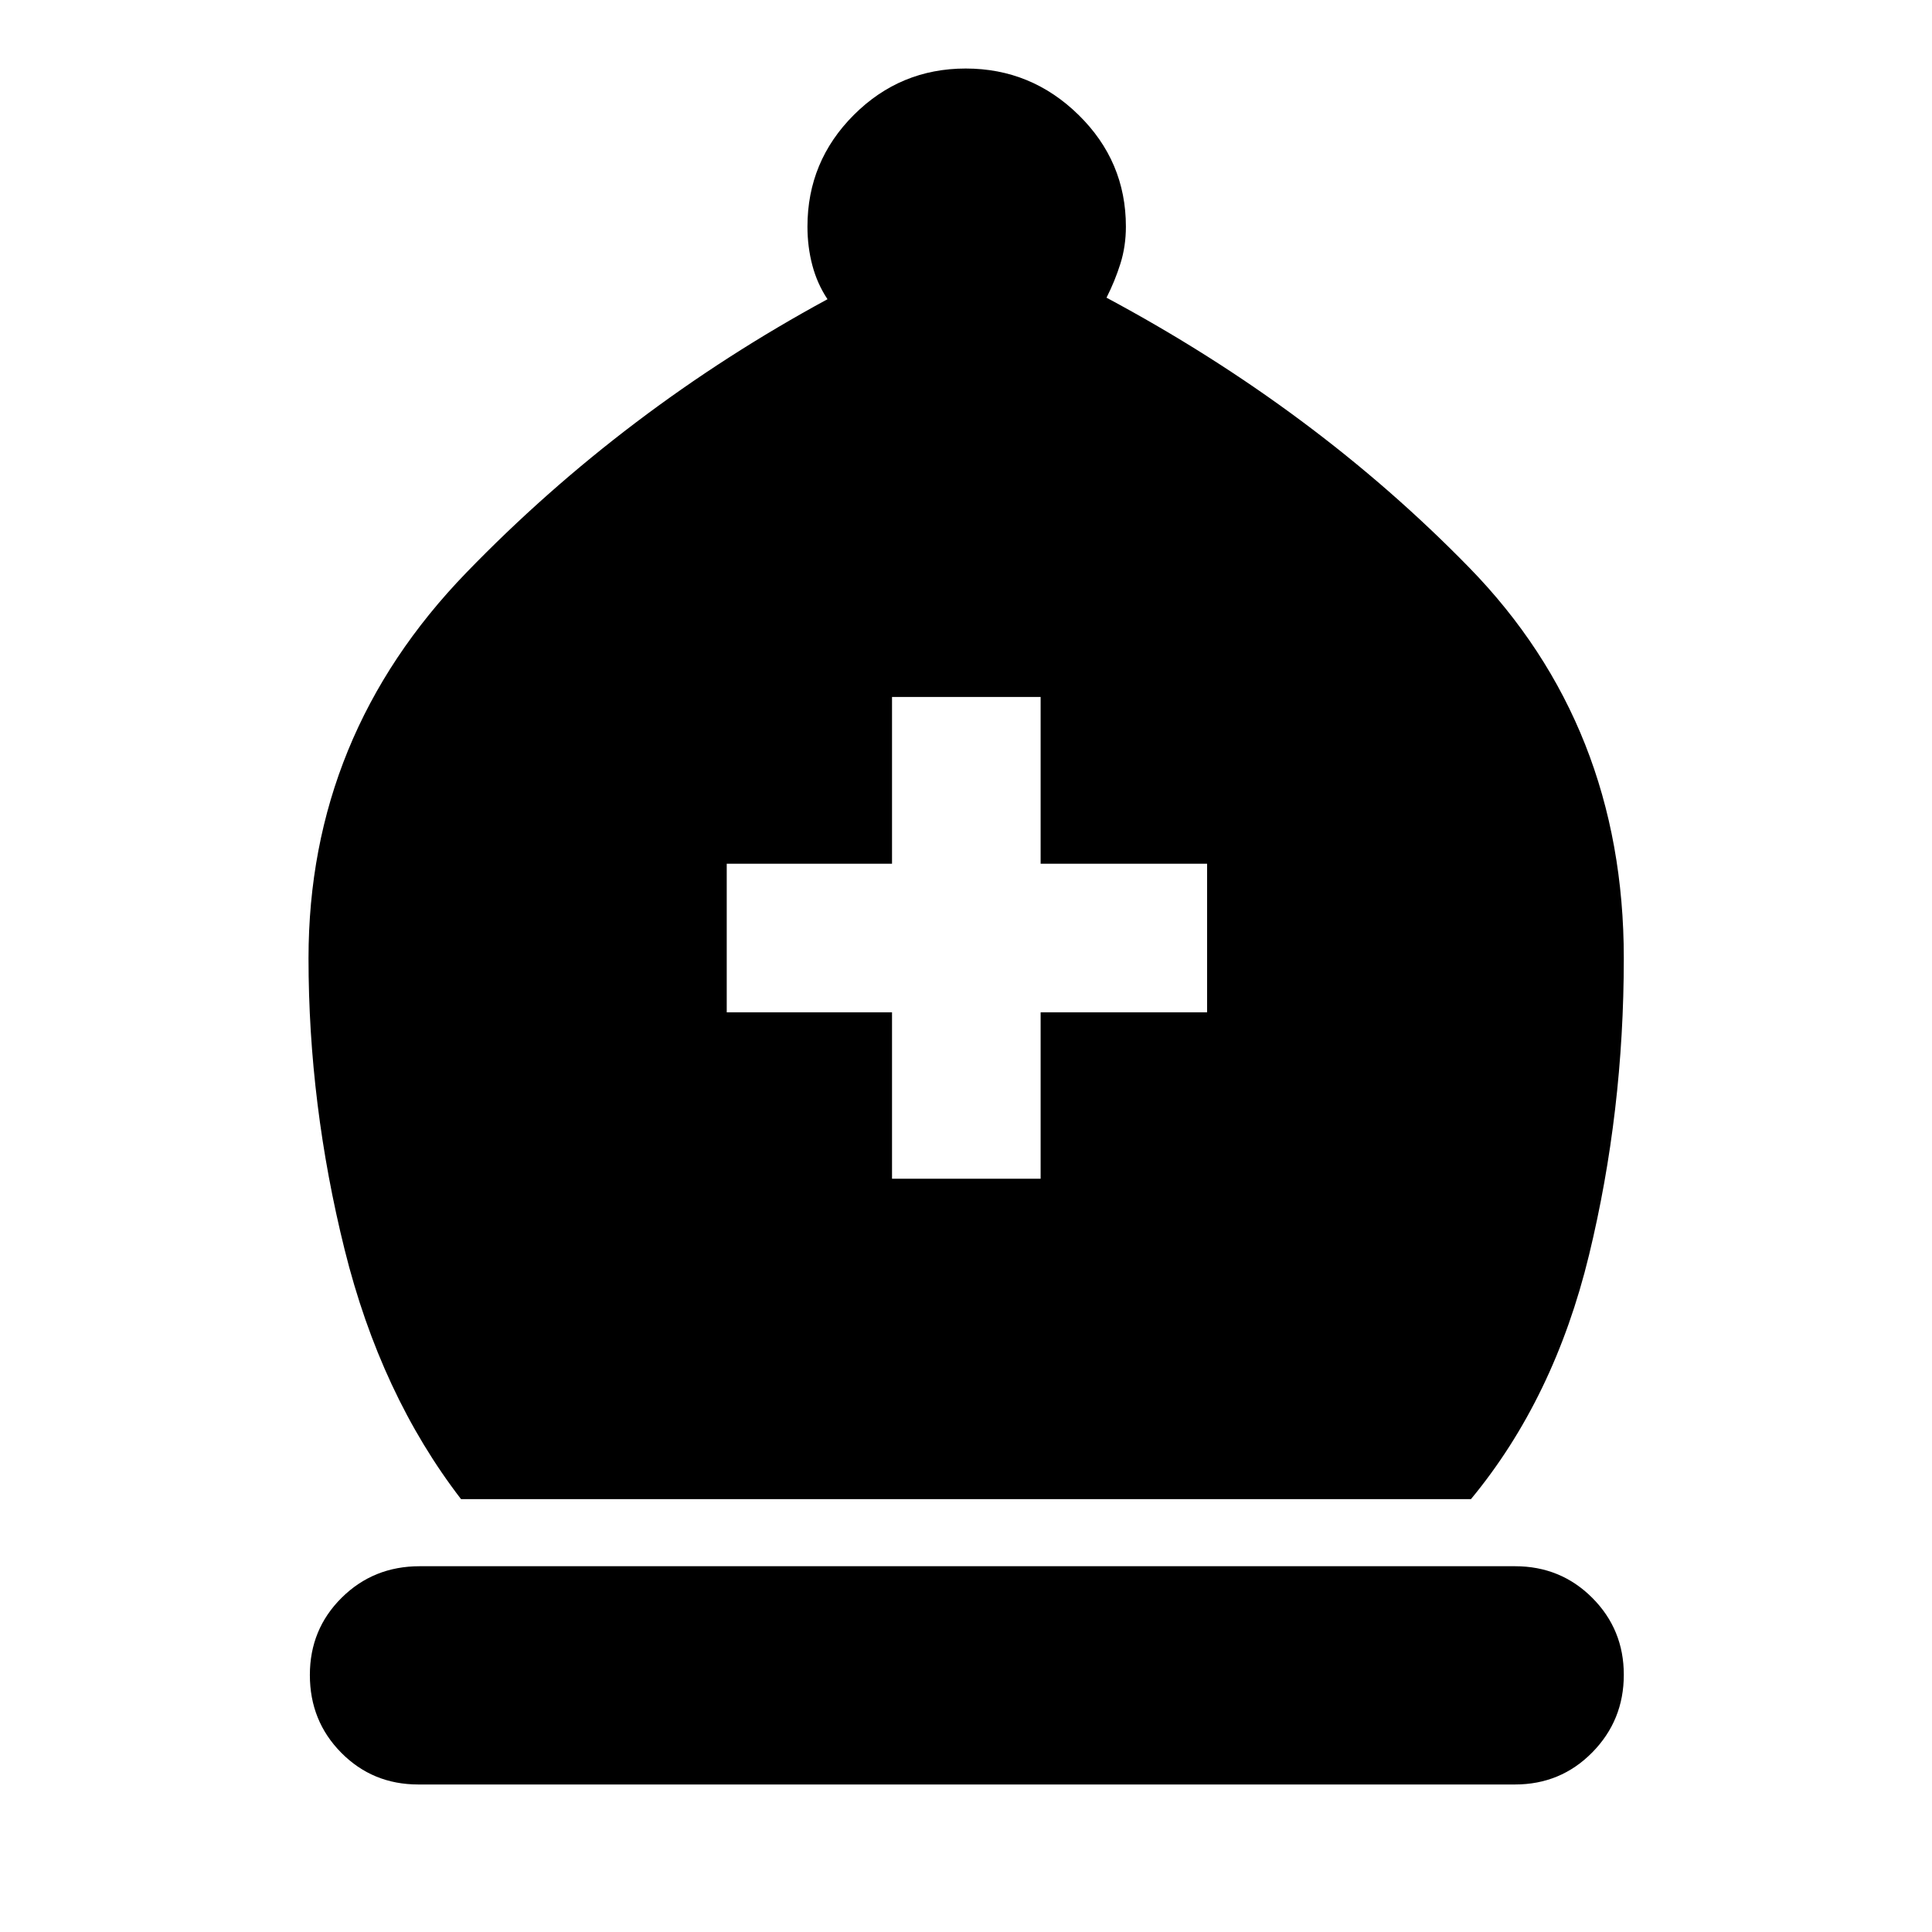 <svg xmlns="http://www.w3.org/2000/svg" height="40" viewBox="0 -960 960 960" width="40"><path d="M229.09-215.09q-39.96-51.9-57.87-124.06-17.92-72.16-17.92-144.7 0-110.61 78.46-191.65 78.45-81.04 179.42-135.82-5.11-7.68-7.53-16.84-2.43-9.15-2.43-19.25 0-32.47 23.07-55.51 23.07-23.03 55.59-23.03 32.53 0 56.05 23.05 23.52 23.06 23.52 55.49 0 9.76-2.72 18.41t-6.91 16.92q103.43 55.39 180.23 134.12 76.81 78.74 76.81 194.11 0 76.26-17.29 147.51-17.29 71.25-58.66 121.25H229.09ZM207.86-73.3q-22.68 0-38.28-15.76-15.61-15.75-15.61-38.64 0-22.73 15.8-38.39t38.76-15.66H752.8q22.69 0 38.37 15.69 15.69 15.7 15.69 38.23 0 22.7-15.69 38.61Q775.49-73.3 752.8-73.3H207.86Zm235.38-300.99h73.84v-82.69h82.72v-73.84h-82.72v-82.85h-73.84v82.85h-82.13v73.84h82.13v82.69Z"/></svg>